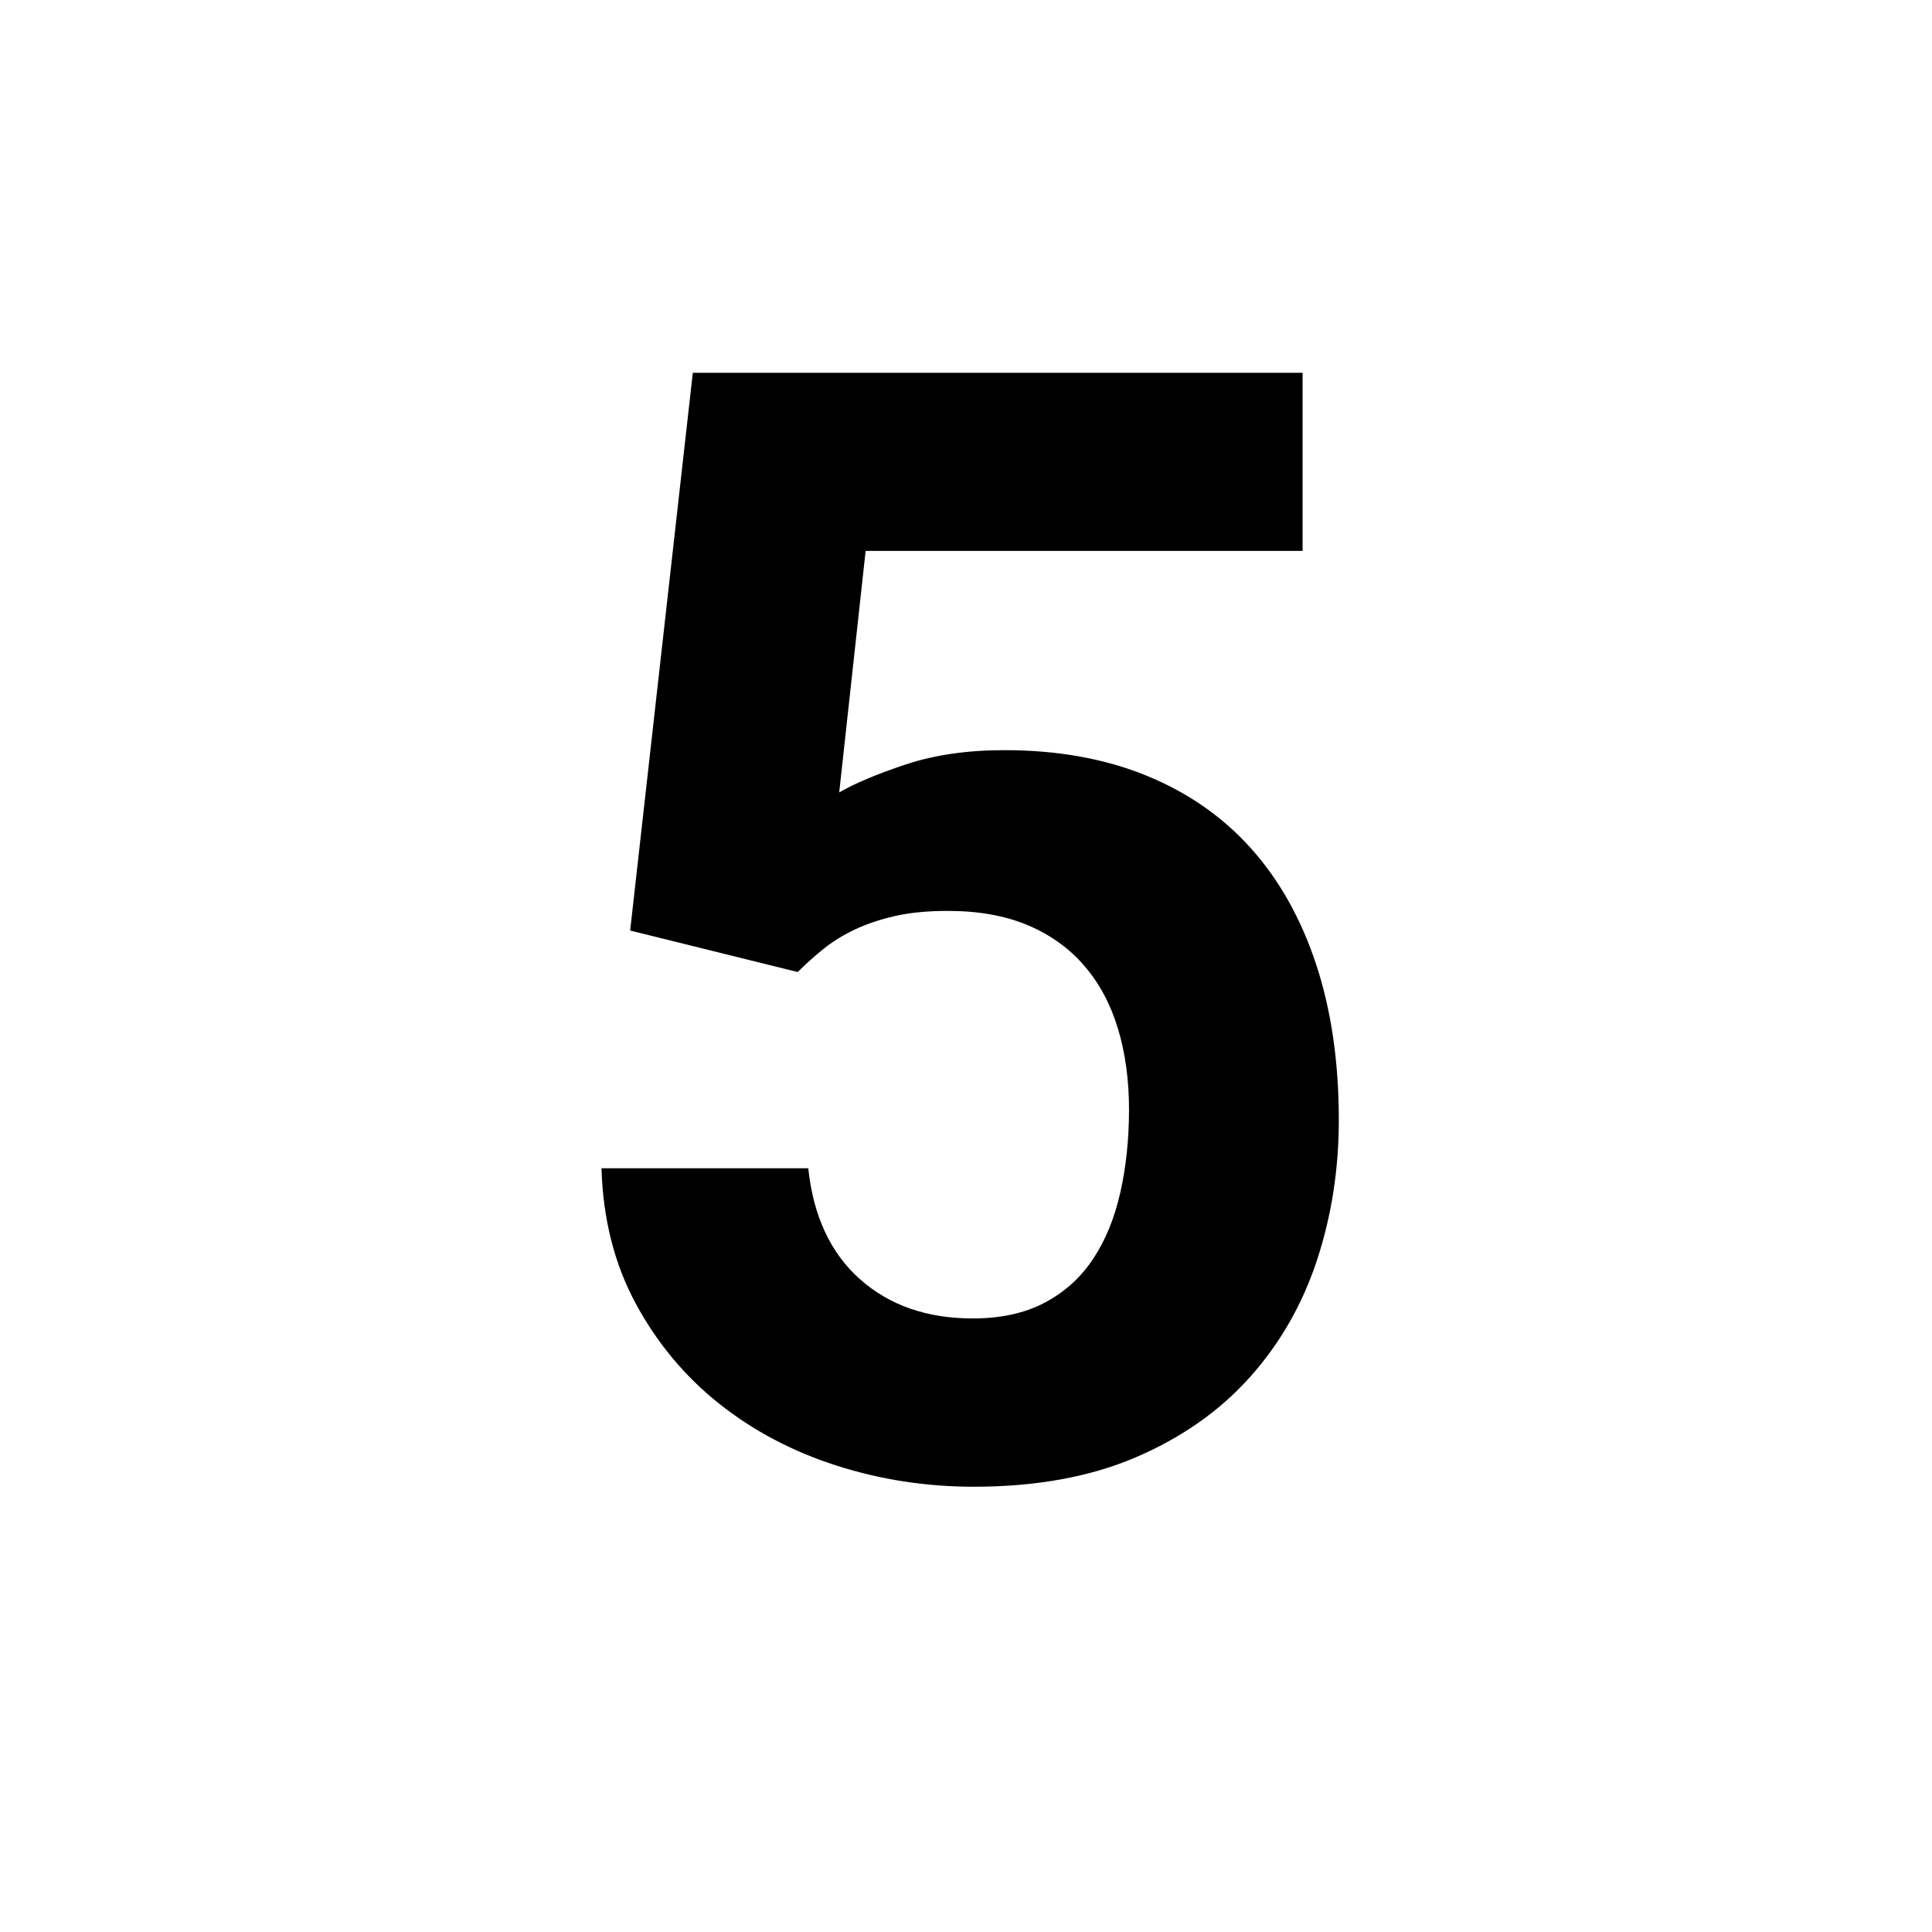 <svg width="512" height="512" viewBox="0 0 512 512" xmlns="http://www.w3.org/2000/svg">
<path transform="scale(0.2, -0.2) translate(680, -1950)" unicode="5" d="M117 402h274q10 -95 68.5 -147t149.5 -52q56 0 95.5 21t64 58t36 88t11.5 110q0 58 -14.5 106.5t-44.5 83.5t-75 54t-106 19q-41 0 -71 -7t-53 -18t-41 -25.5t-34 -30.5l-222 55l83 739h808v-236h-579l-35 -320q31 18 88 37t131 19q105 0 187.5 -33.5t139 -96.5 t86.5 -154t30 -206q0 -98 -29 -186t-89 -155t-151 -106t-215 -39q-94 0 -181.5 28t-155.5 82t-110.5 132.5t-45.5 179.5z" />
</svg>